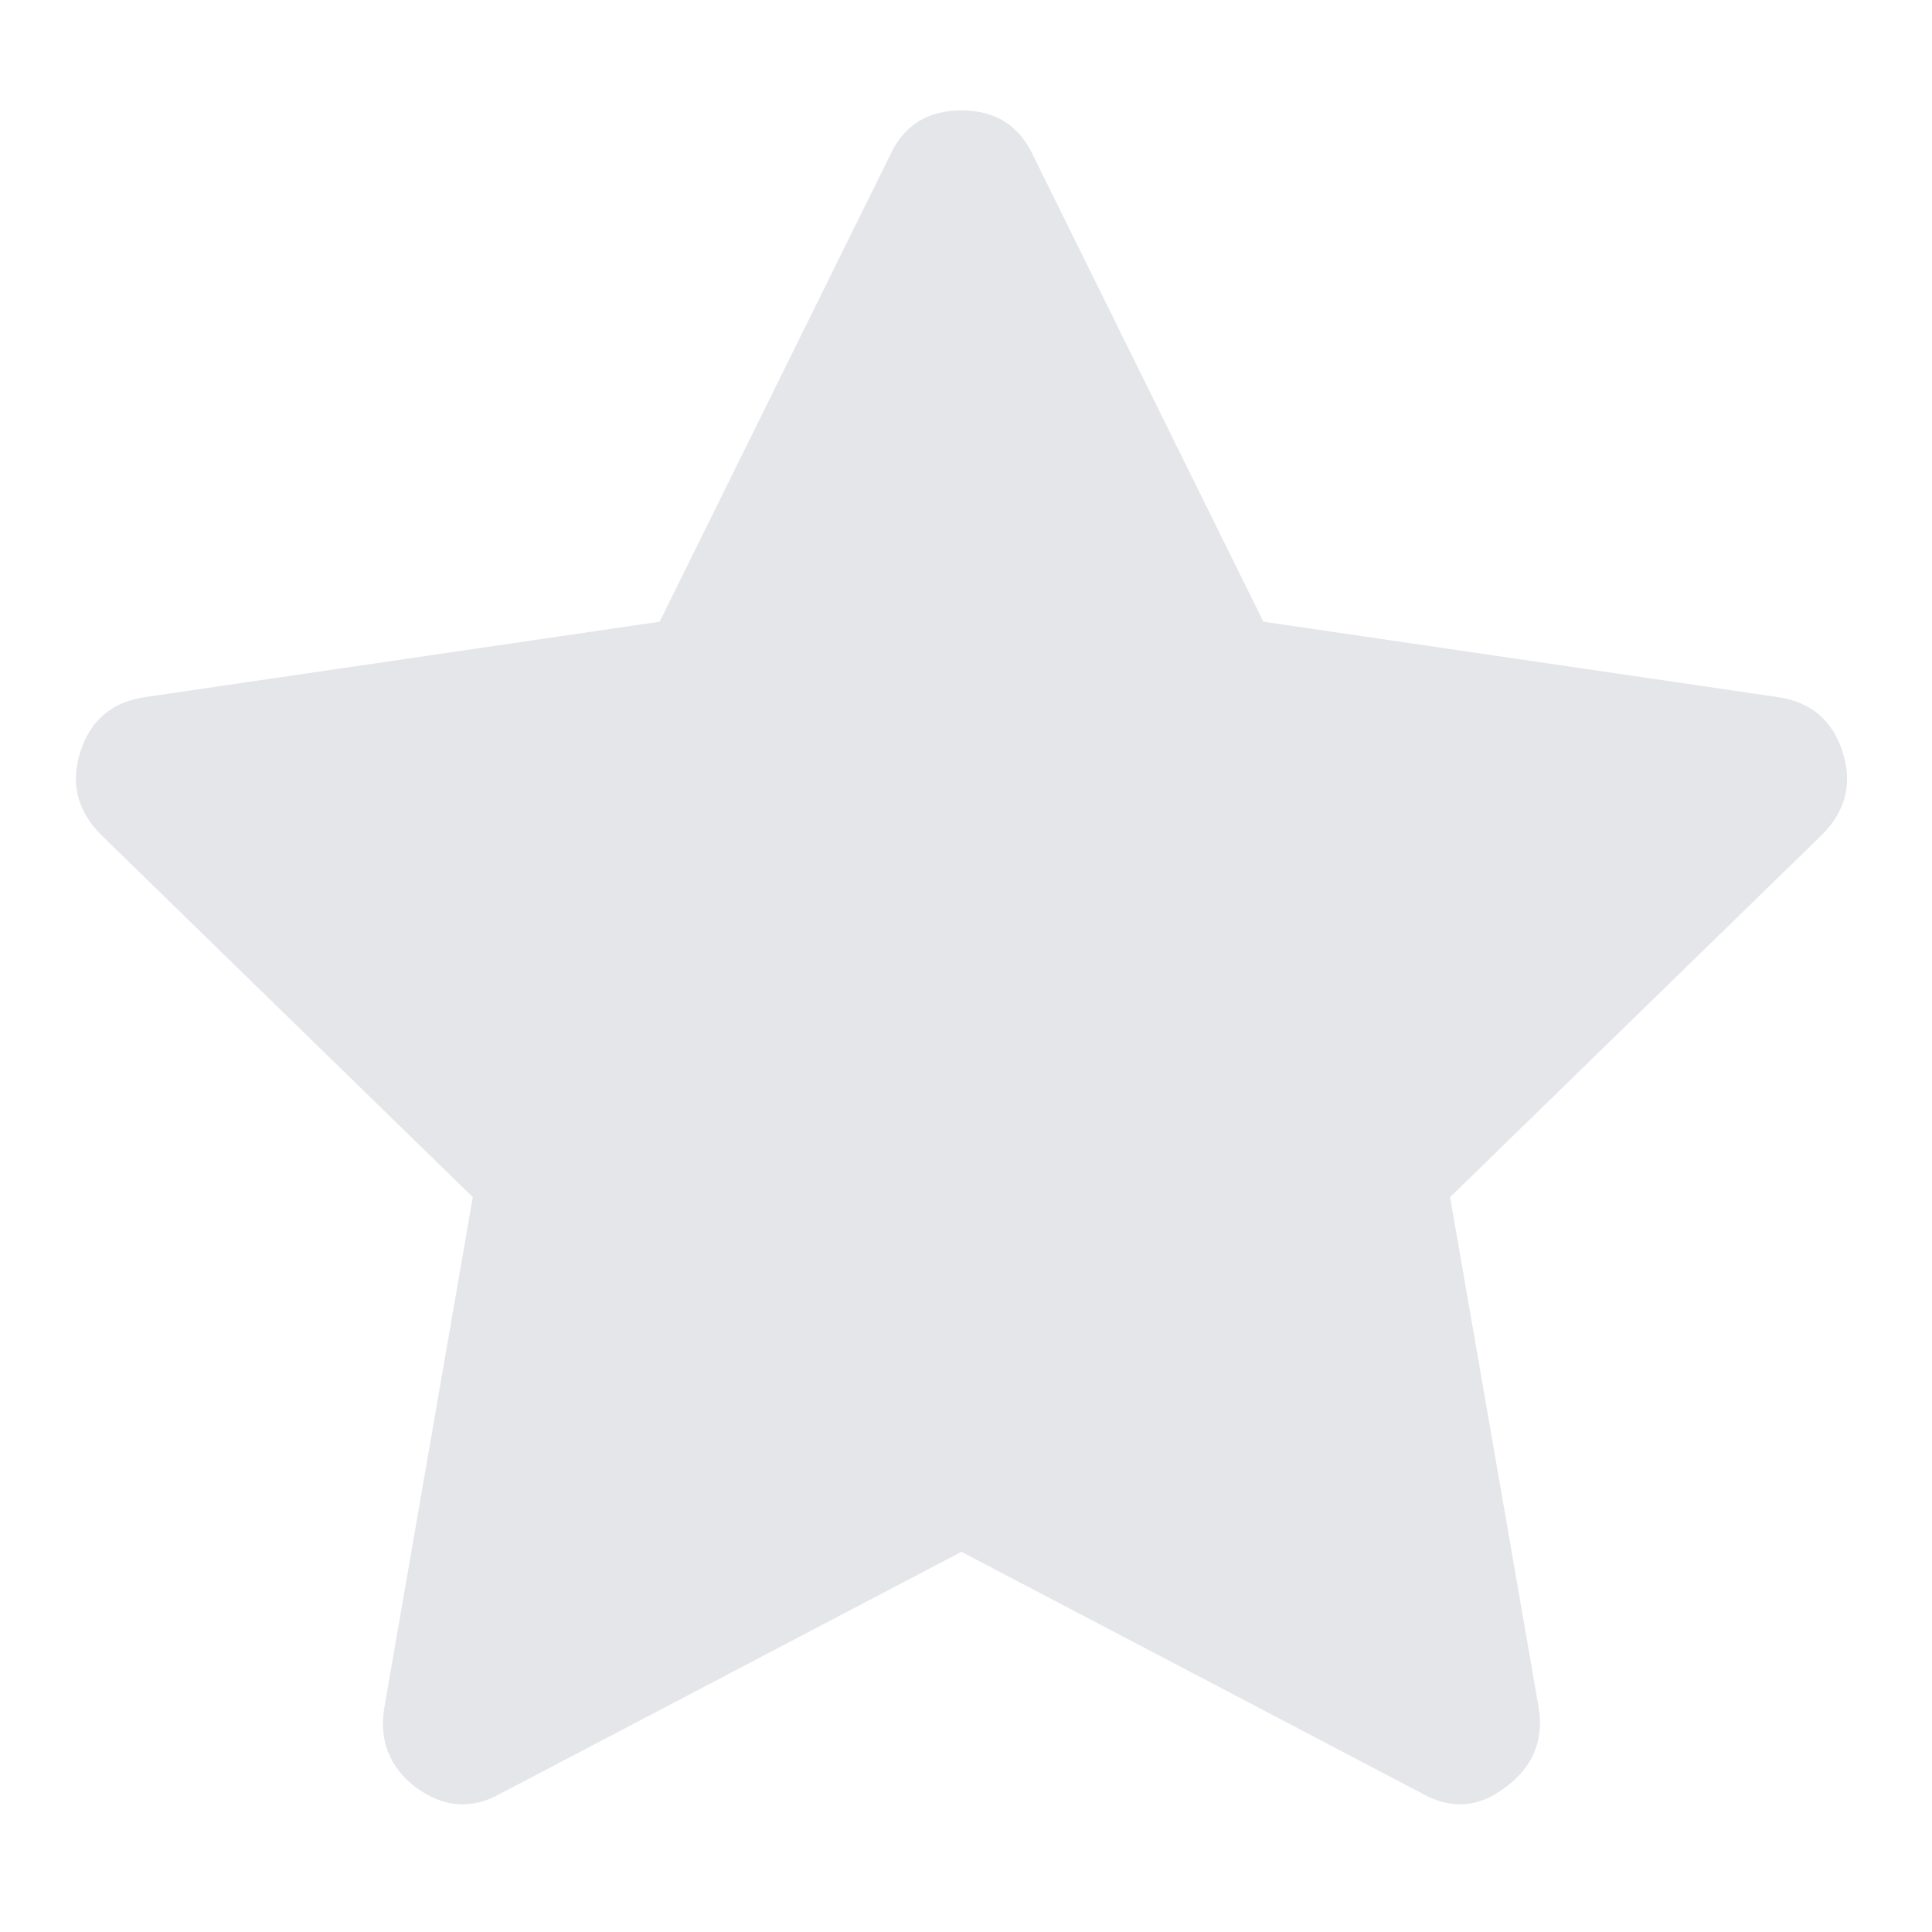 <svg width="14" height="14" viewBox="0 0 14 14" fill="none" xmlns="http://www.w3.org/2000/svg">
<path d="M4.78 4.505L6.448 1.128C6.548 0.909 6.721 0.8 6.967 0.8C7.213 0.8 7.386 0.909 7.487 1.128L9.155 4.505L12.887 5.052C13.124 5.088 13.279 5.221 13.352 5.448C13.425 5.676 13.375 5.877 13.202 6.05L10.508 8.675L11.151 12.38C11.187 12.617 11.105 12.809 10.905 12.954C10.713 13.1 10.513 13.114 10.303 12.995L6.967 11.245L3.631 12.995C3.422 13.114 3.217 13.1 3.016 12.954C2.825 12.809 2.747 12.617 2.784 12.38L3.426 8.675L0.733 6.05C0.56 5.877 0.51 5.676 0.582 5.448C0.655 5.221 0.81 5.088 1.047 5.052L4.78 4.505Z" fill="#E5E6E9"/>
</svg>
